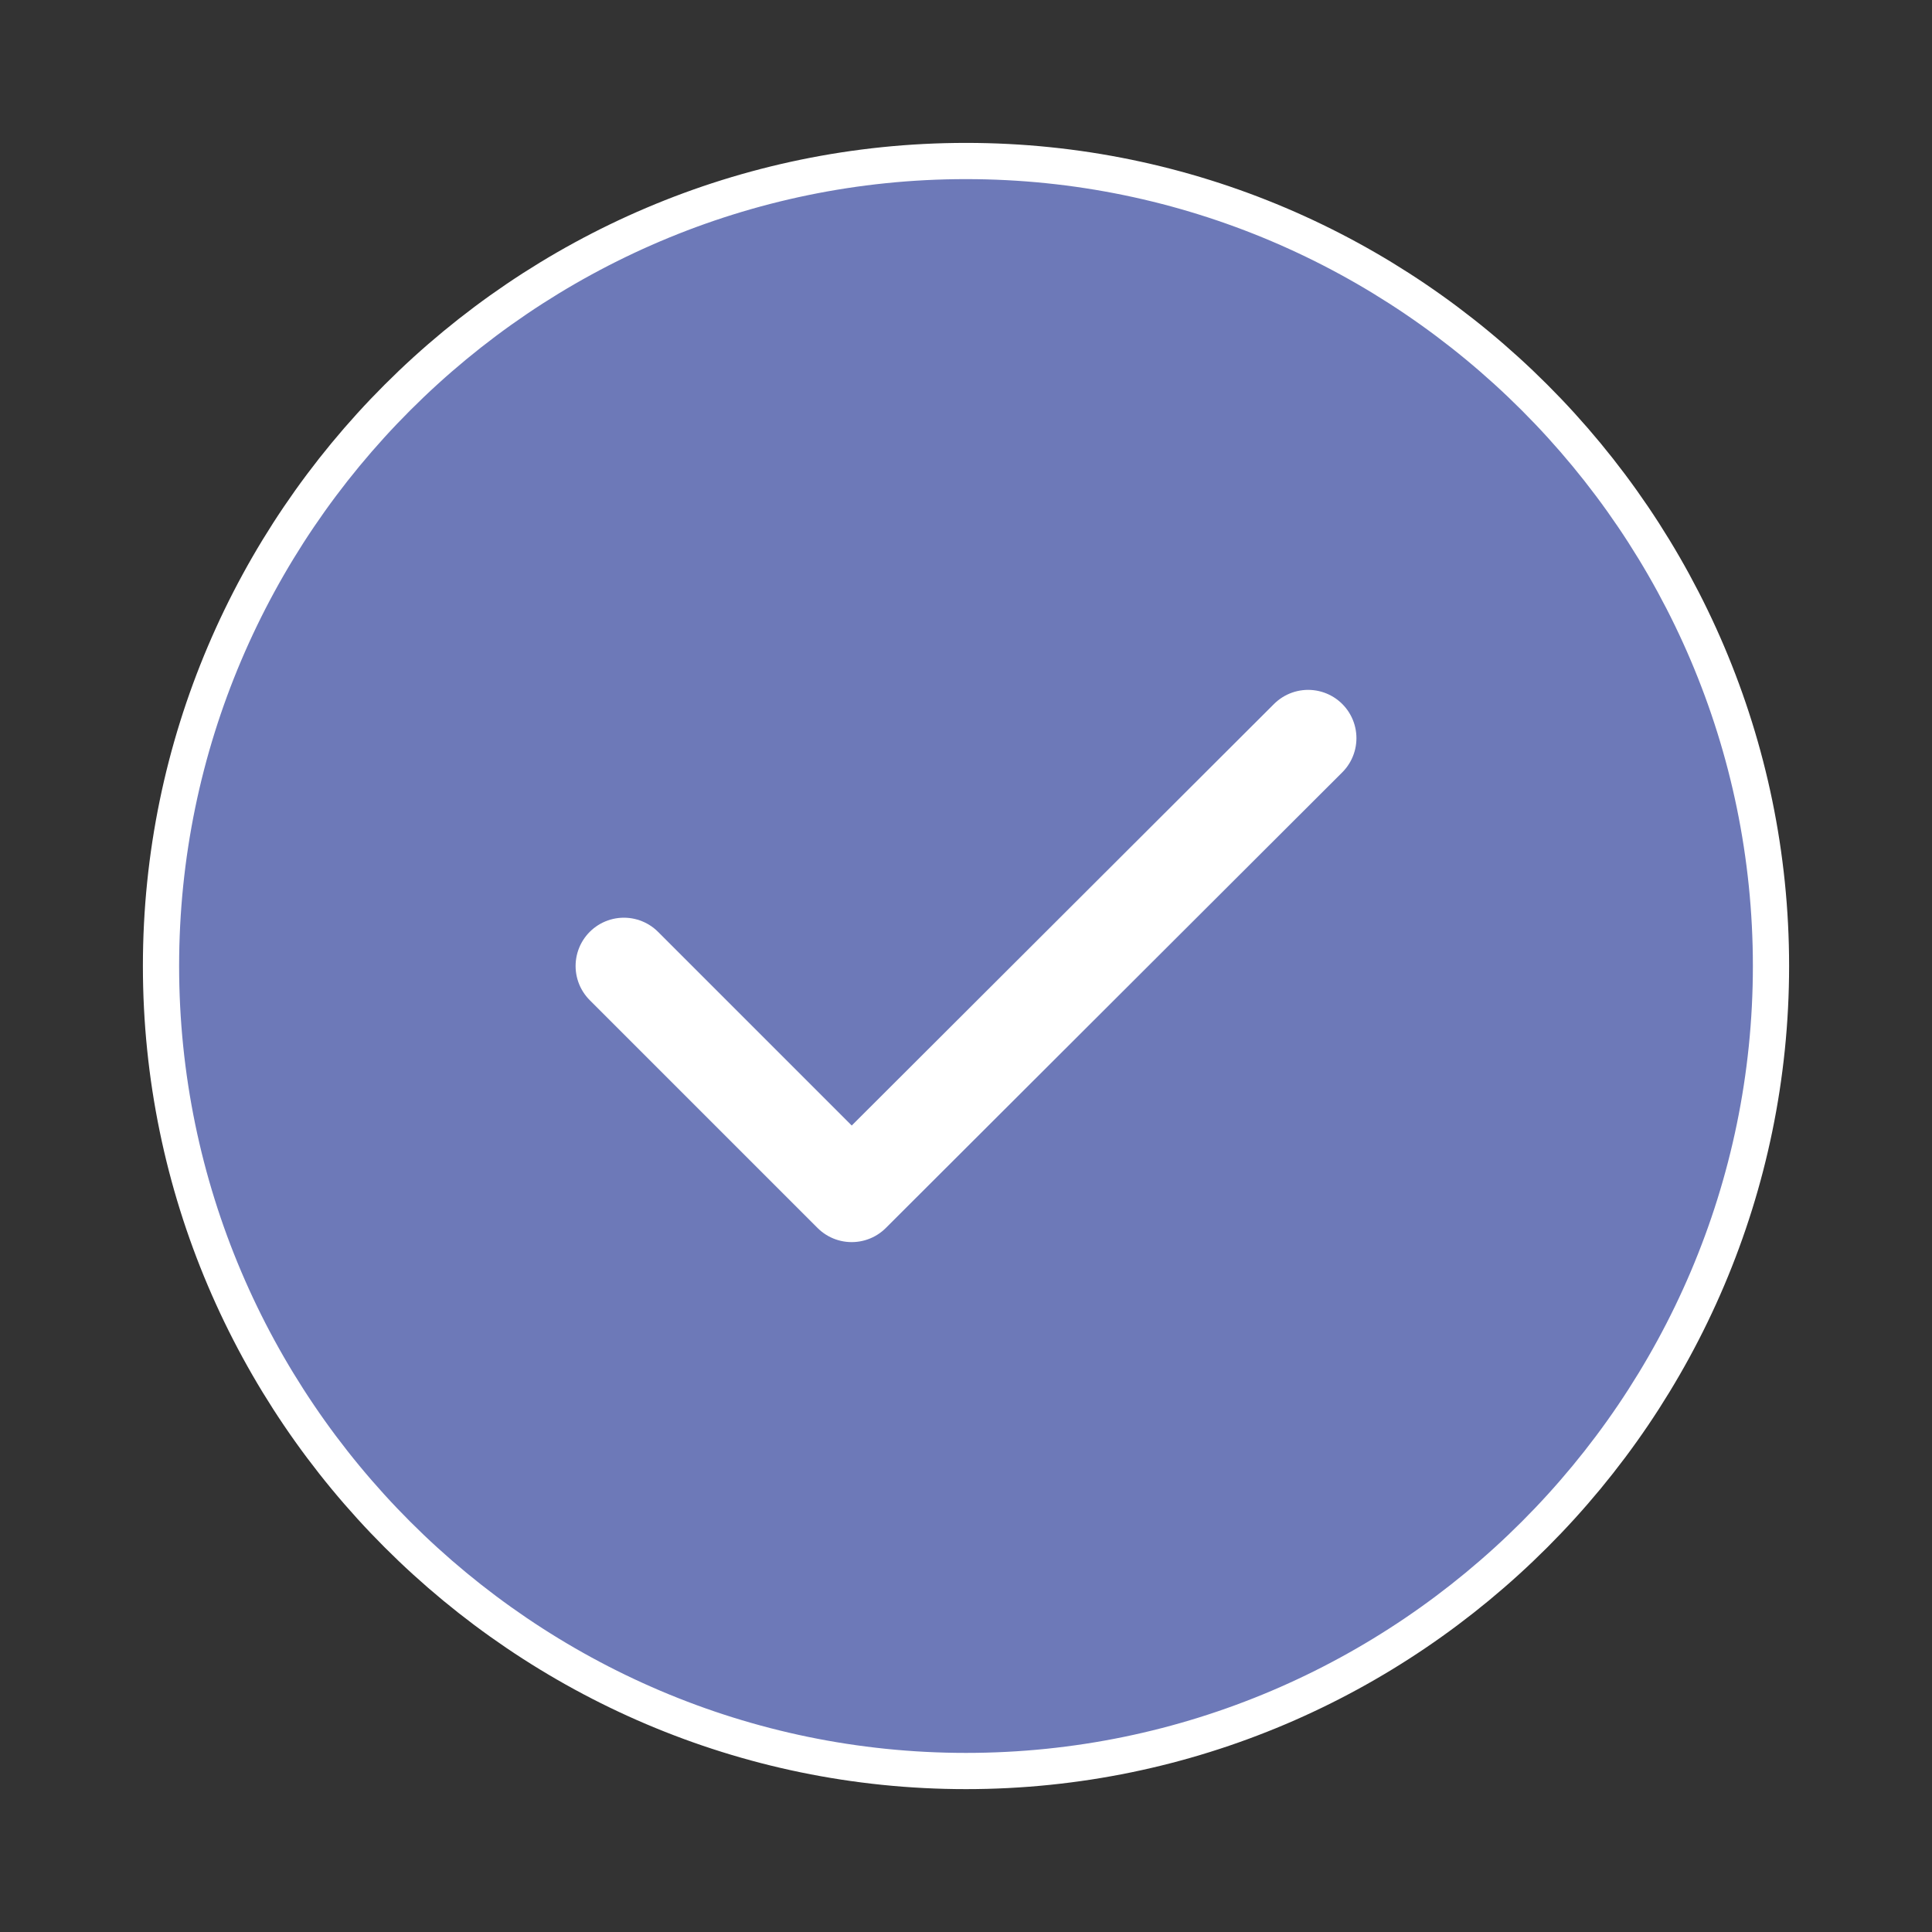 <svg width="80" height="80" viewBox="0 0 80 80" fill="none" xmlns="http://www.w3.org/2000/svg">
<rect x="0" y="0" width="80" height="80" fill="#333333" stroke="none"/>
<path d="M40 73.334C58.333 73.334 73.333 58.334 73.333 40C73.333 21.667 58.333 6.667 40 6.667C21.666 6.667 6.667 21.667 6.667 40C6.667 58.334 21.666 73.334 40 73.334Z" fill="#6D79B8" stroke="white" stroke-width="1.5" stroke-linecap="round" stroke-linejoin="round"/>
<path d="M25.834 40L35.267 49.433L54.167 30.566" fill="#6D79B8"/>
<path d="M25.834 40L35.267 49.433L54.167 30.566" stroke="white" stroke-width="4" stroke-linecap="round" stroke-linejoin="round"/>
</svg>
